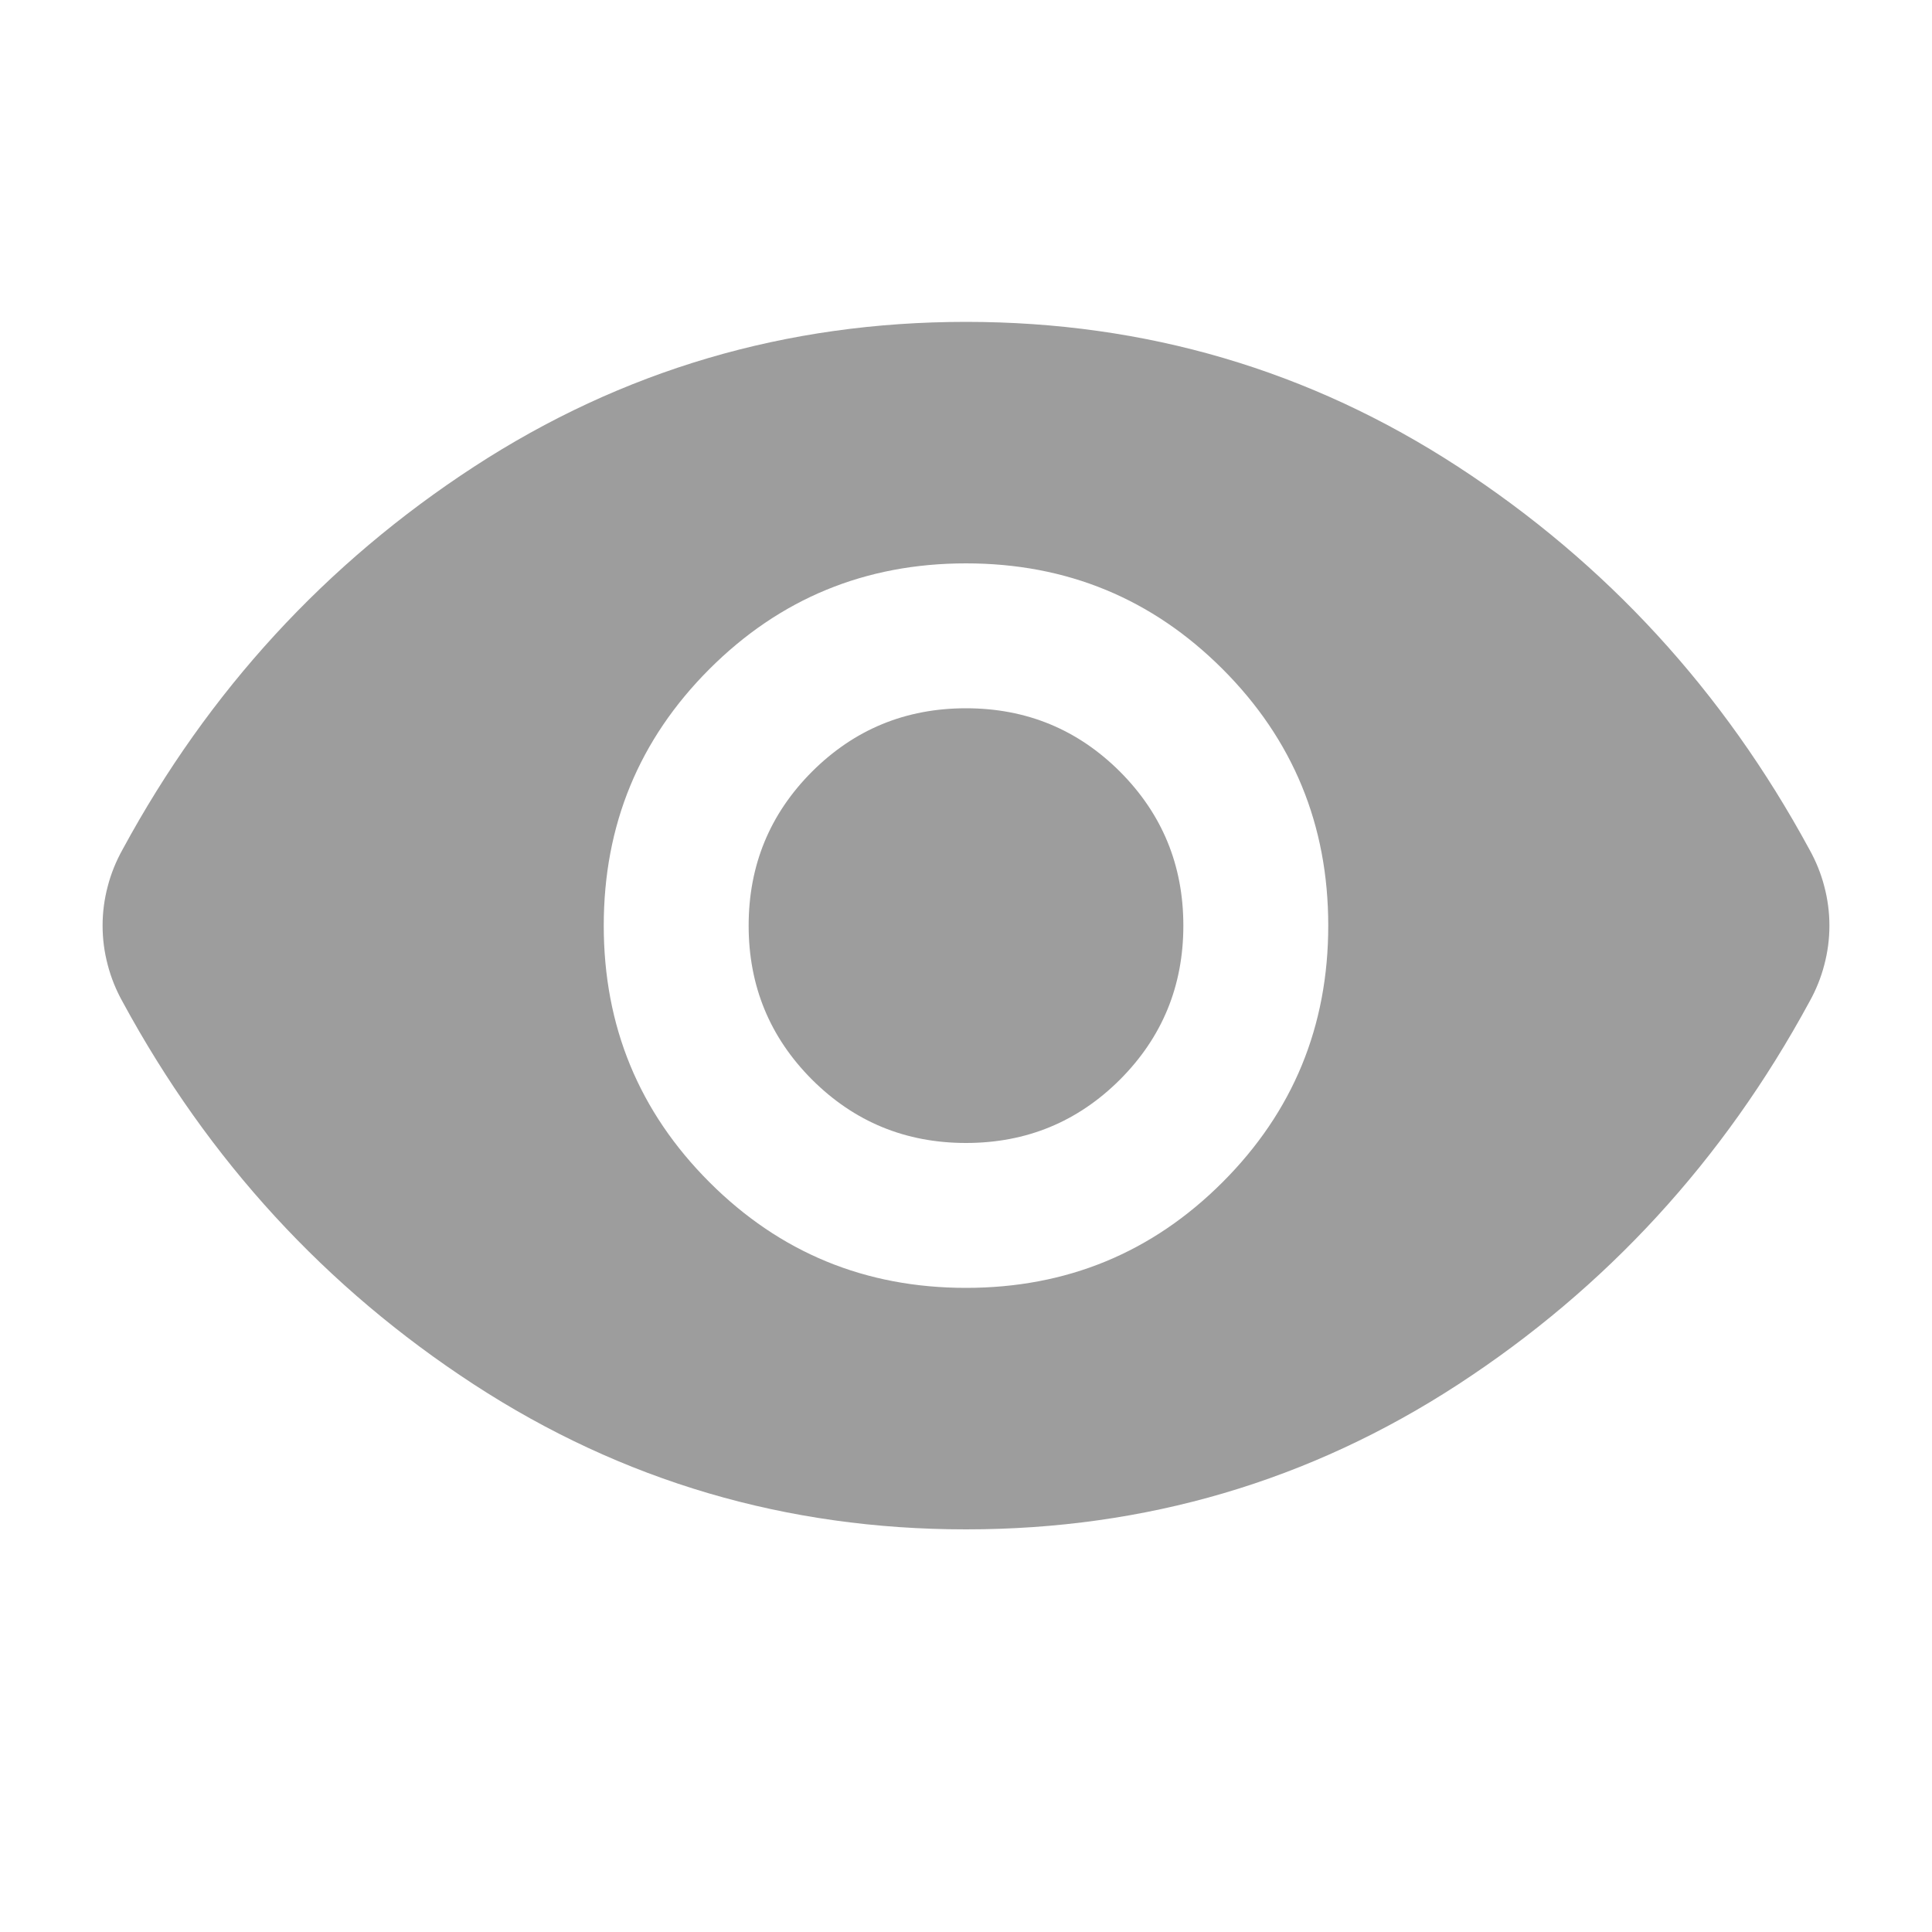 <svg width="20" height="20" viewBox="0 0 20 20" fill="none" xmlns="http://www.w3.org/2000/svg">
<g id="visibility_FILL1_wght400_GRAD0_opsz24">
<path id="Vector" d="M10 13.332C11.042 13.332 11.927 12.967 12.656 12.238C13.385 11.509 13.75 10.624 13.75 9.582C13.75 8.54 13.385 7.655 12.656 6.926C11.927 6.197 11.042 5.832 10 5.832C8.958 5.832 8.073 6.197 7.344 6.926C6.615 7.655 6.25 8.54 6.25 9.582C6.25 10.624 6.615 11.509 7.344 12.238C8.073 12.967 8.958 13.332 10 13.332ZM10 11.832C9.375 11.832 8.844 11.613 8.406 11.176C7.969 10.738 7.75 10.207 7.75 9.582C7.75 8.957 7.969 8.426 8.406 7.988C8.844 7.551 9.375 7.332 10 7.332C10.625 7.332 11.156 7.551 11.594 7.988C12.031 8.426 12.25 8.957 12.25 9.582C12.25 10.207 12.031 10.738 11.594 11.176C11.156 11.613 10.625 11.832 10 11.832ZM10 15.832C8.139 15.832 6.441 15.332 4.906 14.332C3.372 13.332 2.16 12.013 1.271 10.374C1.201 10.249 1.149 10.12 1.115 9.988C1.08 9.856 1.062 9.721 1.062 9.582C1.062 9.443 1.08 9.308 1.115 9.176C1.149 9.044 1.201 8.915 1.271 8.79C2.16 7.151 3.372 5.832 4.906 4.832C6.441 3.832 8.139 3.332 10 3.332C11.861 3.332 13.559 3.832 15.094 4.832C16.628 5.832 17.84 7.151 18.729 8.79C18.799 8.915 18.851 9.044 18.885 9.176C18.92 9.308 18.938 9.443 18.938 9.582C18.938 9.721 18.92 9.856 18.885 9.988C18.851 10.12 18.799 10.249 18.729 10.374C17.84 12.013 16.628 13.332 15.094 14.332C13.559 15.332 11.861 15.832 10 15.832Z" fill="#9D9D9D"/>
</g>
</svg>
